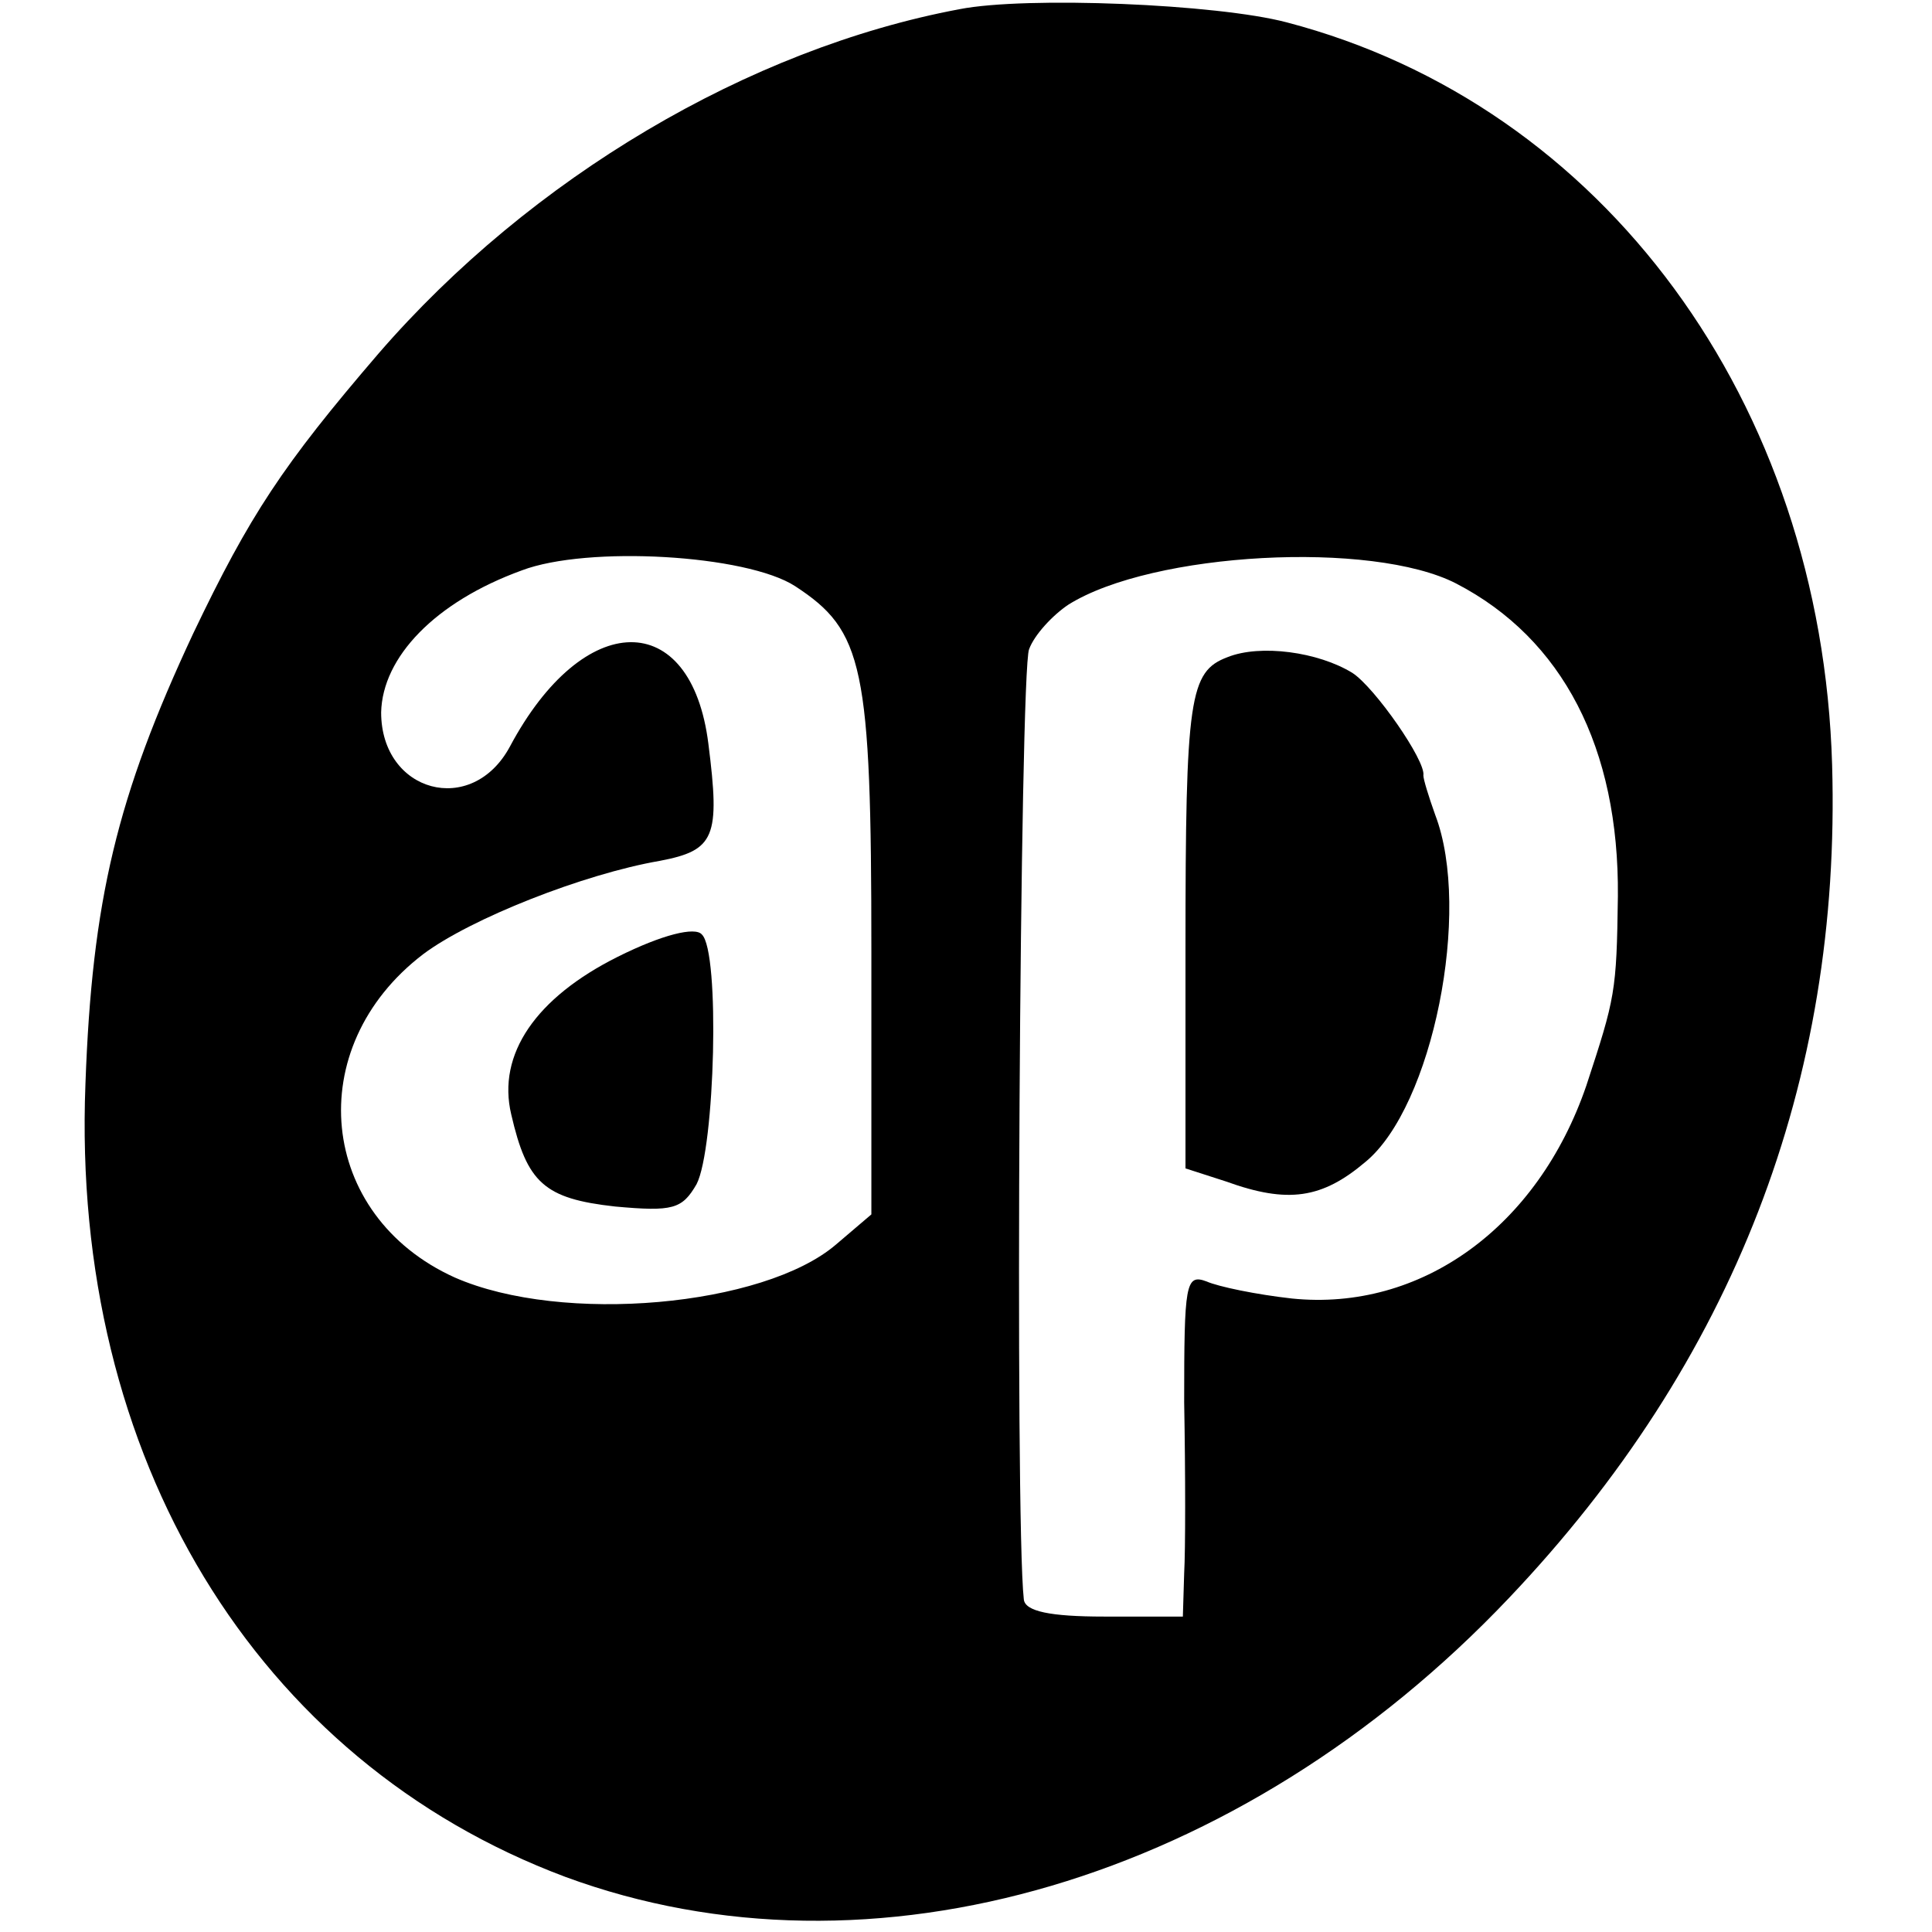 <?xml version="1.0" standalone="no"?>
<!DOCTYPE svg PUBLIC "-//W3C//DTD SVG 20010904//EN"
 "http://www.w3.org/TR/2001/REC-SVG-20010904/DTD/svg10.dtd">
<svg version="1.0" xmlns="http://www.w3.org/2000/svg"
 width="147pt" height="147pt" viewBox="0 0 147 147"
 preserveAspectRatio="xMidYMid meet">
<g transform="translate(0,147) scale(0.1,-0.1)"
fill="#000000" stroke="none">
<path d="M730 1463 c-160 -30 -326 -128 -442 -262 -73 -85 -98 -123 -141 -213
-58 -124 -77 -203 -82 -343 -11 -284 130 -515 365 -603 233 -86 514 -3 718
212 171 180 253 393 246 634 -8 276 -174 502 -415 565 -53 14 -198 20 -249 10z
m-125 -439 c52 -34 58 -60 58 -278 l0 -200 -27 -23 c-55 -47 -208 -61 -290
-25 -104 47 -117 175 -24 246 36 27 122 61 180 71 42 8 46 18 37 89 -13 104
-95 103 -151 -2 -29 -54 -98 -35 -98 26 1 42 41 84 107 108 50 19 171 12 208
-12z m503 2 c81 -42 124 -125 123 -238 -1 -73 -2 -77 -24 -144 -37 -108 -126
-172 -224 -162 -27 3 -56 9 -65 13 -16 6 -17 -2 -17 -92 1 -54 1 -113 0 -130
l-1 -33 -60 0 c-41 0 -60 4 -61 13 -7 61 -3 707 4 723 4 11 18 26 30 34 64 40
231 49 295 16z"/>
<path d="M470 742 c-62 -31 -92 -74 -81 -120 12 -52 25 -64 79 -70 44 -4 51
-2 62 17 14 27 18 177 4 190 -5 6 -30 0 -64 -17z"/>
<path d="M934 970 c-29 -11 -32 -30 -32 -222 l0 -167 31 -10 c47 -17 73 -13
106 15 51 42 81 191 53 264 -5 14 -9 27 -9 30 2 11 -37 67 -54 78 -26 16 -70
22 -95 12z"/>
</g>
</svg>
